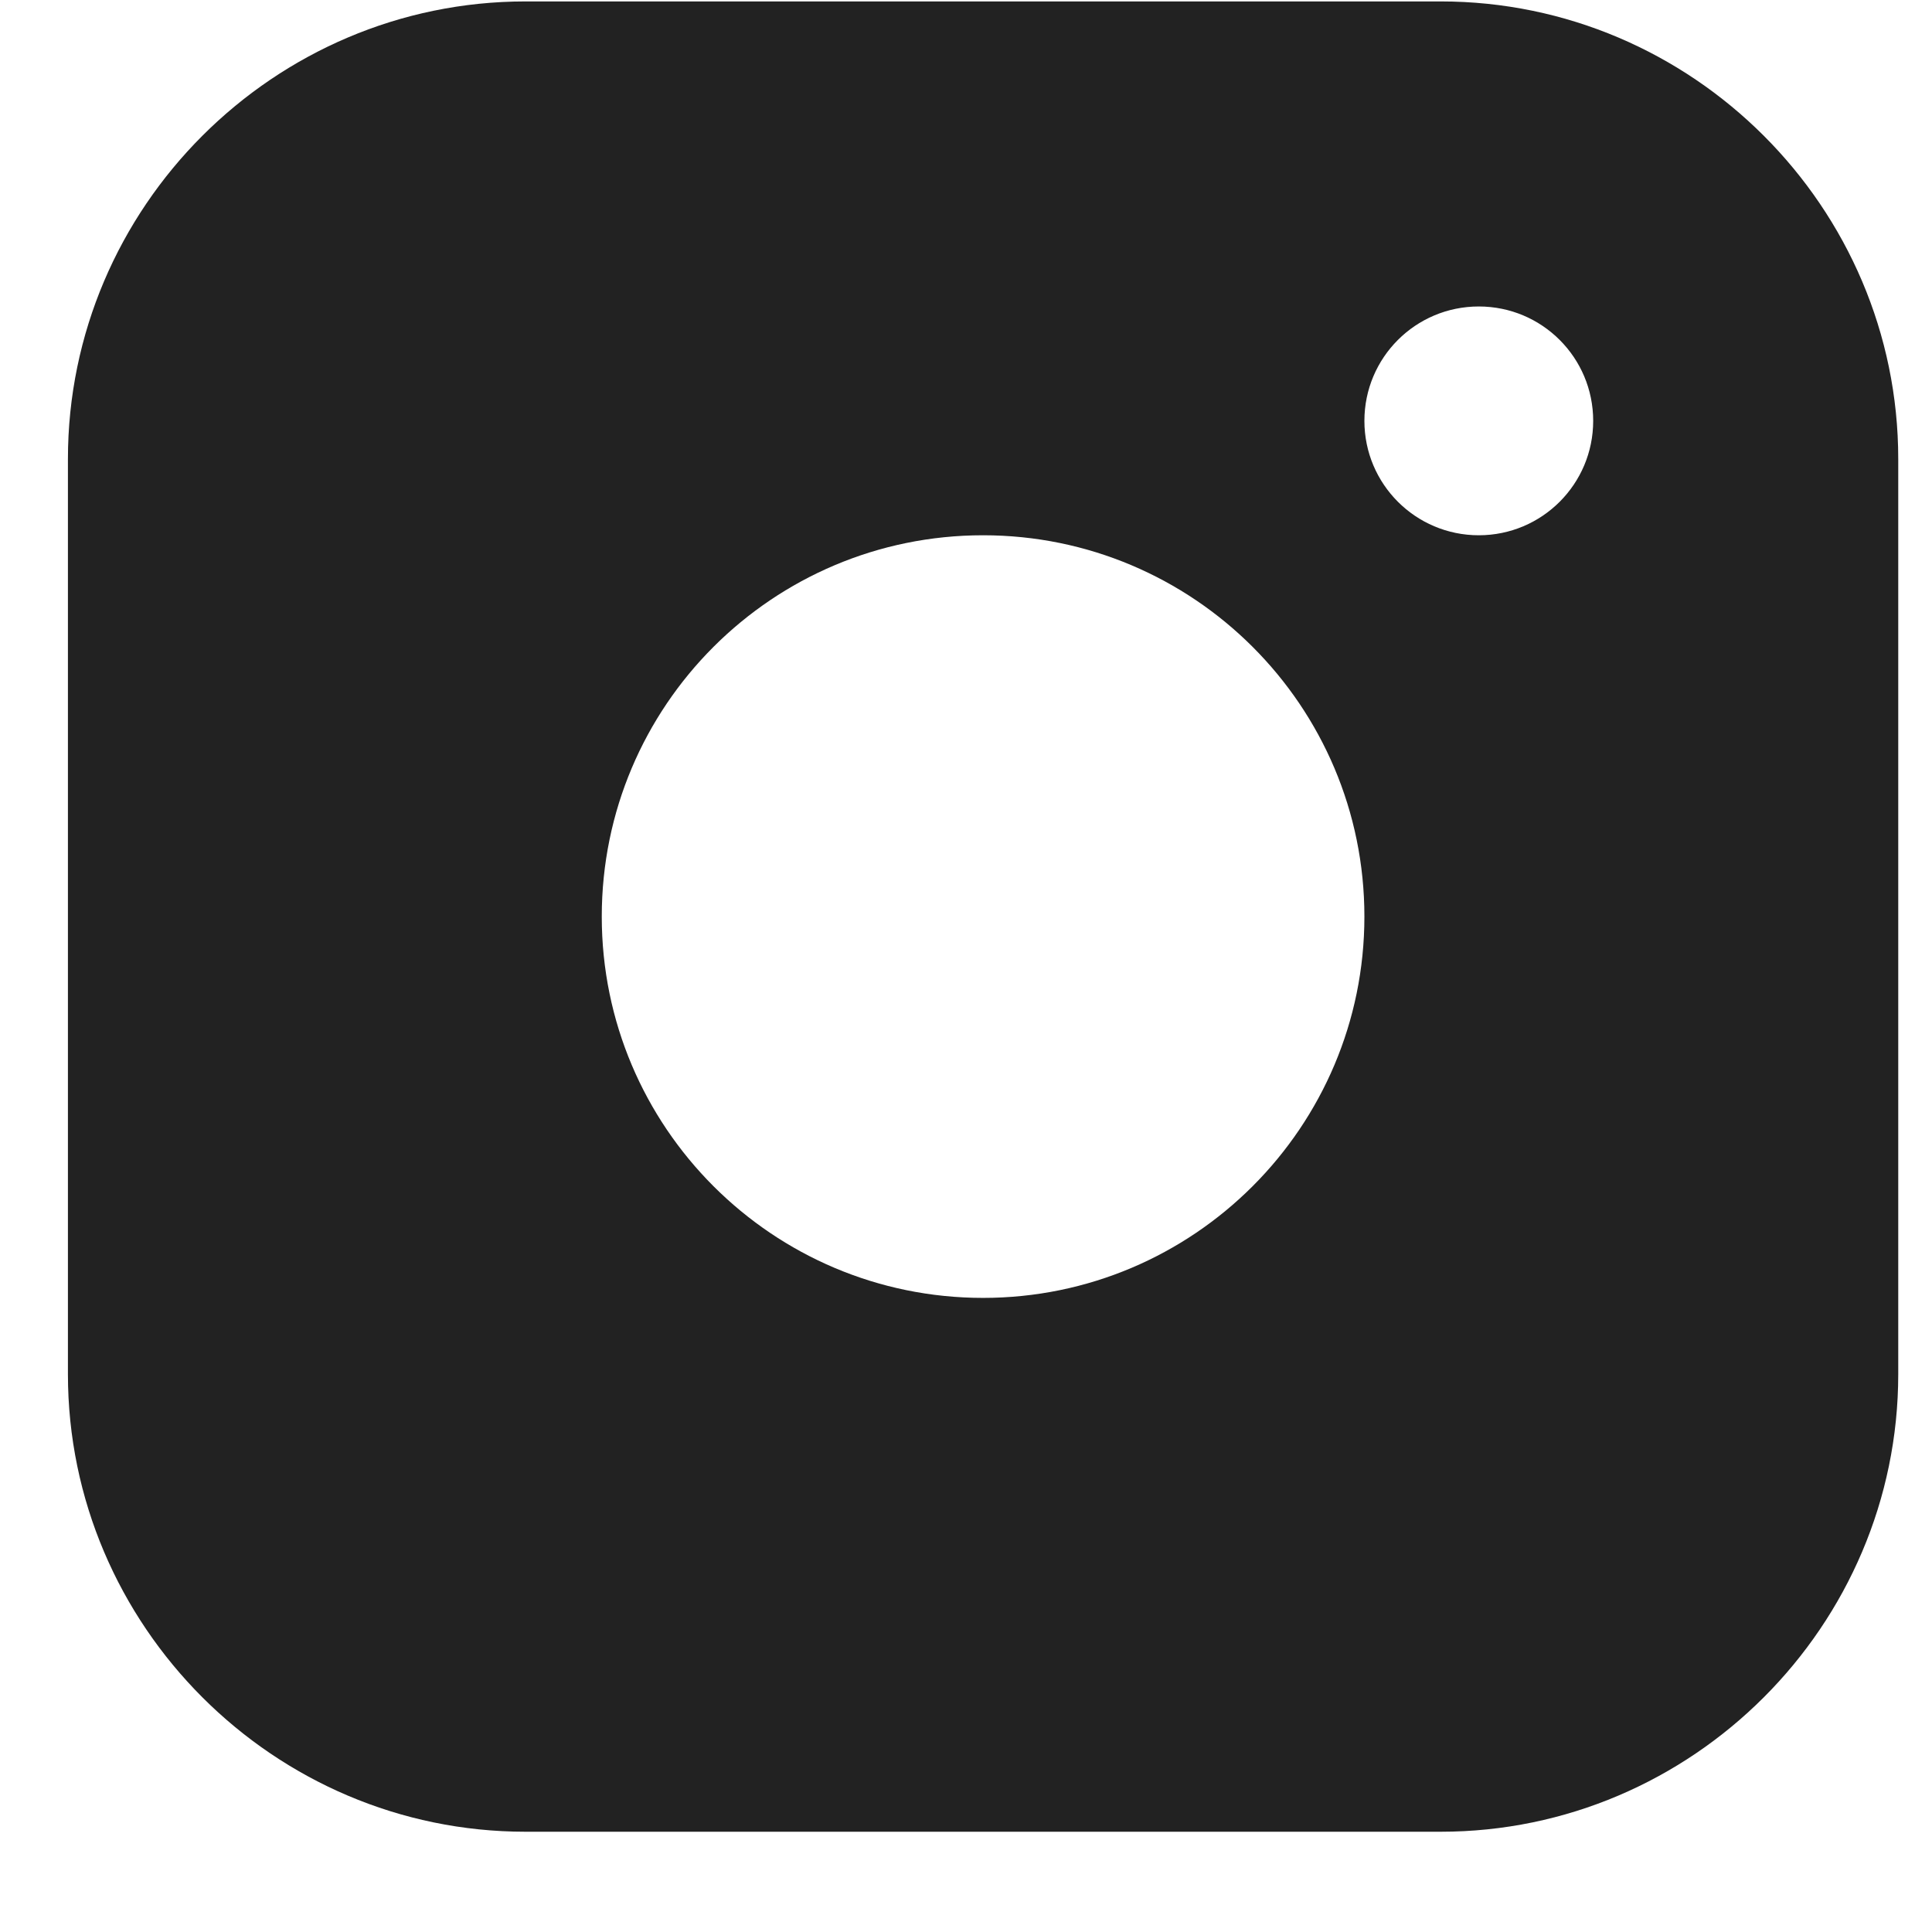 <svg xmlns="http://www.w3.org/2000/svg" width="19" height="19" viewBox="0 0 19 19" fill="none">
  <path fill-rule="evenodd" clip-rule="evenodd" d="M14.168 0.014H5.168C2.693 0.014 0.668 2.038 0.668 4.514V13.514C0.668 15.988 2.693 18.014 5.168 18.014H14.168C16.643 18.014 18.668 15.988 18.668 13.514V4.514C18.668 2.038 16.643 0.014 14.168 0.014ZM9.668 12.764C7.597 12.764 5.918 11.084 5.918 9.014C5.918 6.942 7.597 5.264 9.668 5.264C11.738 5.264 13.418 6.942 13.418 9.014C13.418 11.084 11.738 12.764 9.668 12.764ZM13.418 4.139C13.418 4.76 13.921 5.264 14.543 5.264C15.165 5.264 15.668 4.76 15.668 4.139C15.668 3.517 15.165 3.014 14.543 3.014C13.921 3.014 13.418 3.517 13.418 4.139Z" fill="#222222"/>
</svg>